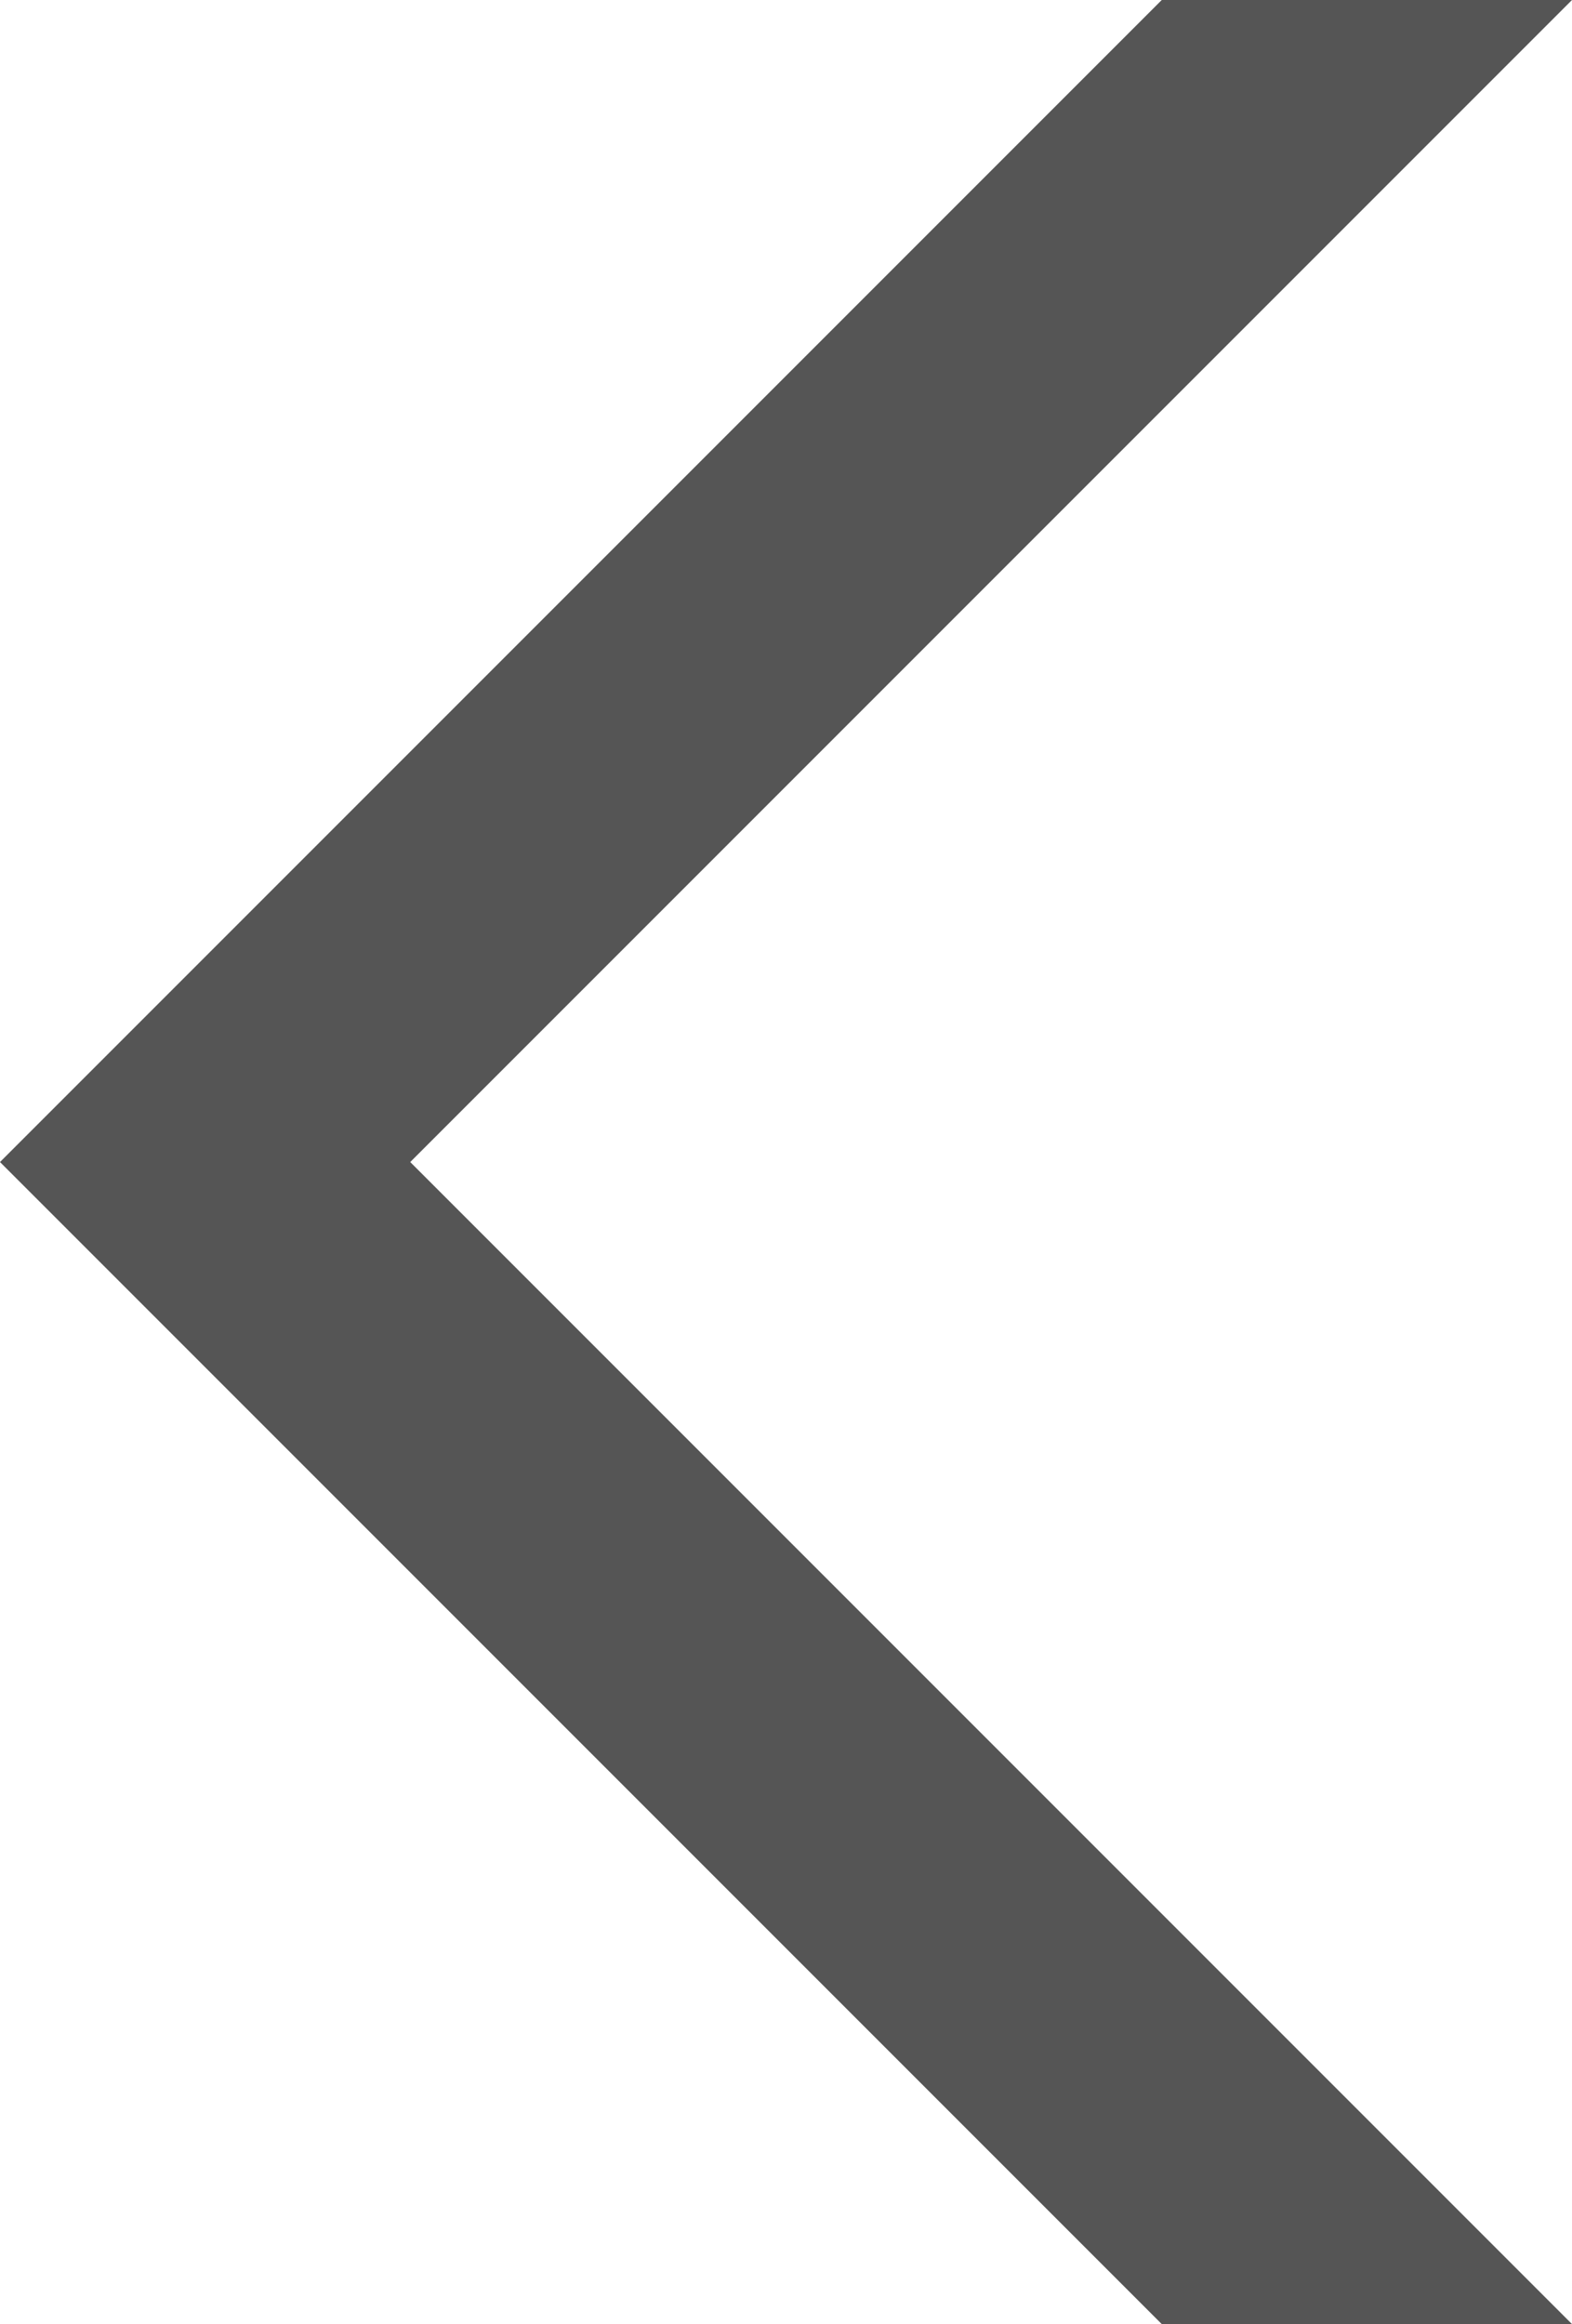 <?xml version="1.0" encoding="utf-8"?>
<!-- Generator: Adobe Illustrator 19.2.0, SVG Export Plug-In . SVG Version: 6.00 Build 0)  -->
<svg version="1.1" id="Layer_1" xmlns="http://www.w3.org/2000/svg" xmlns:xlink="http://www.w3.org/1999/xlink" x="0px" y="0px"
	 viewBox="0 0 86.6 128" style="enable-background:new 0 0 86.6 128;" xml:space="preserve">
<style type="text/css">
	.st0{fill:#555555;}
</style>
<path class="st0" d="M64,0L5.7,58.3L0,64l5.7,5.7L64,128h22.6l-64-64l64-64C86.6,0,64,0,64,0z"/>
</svg>
